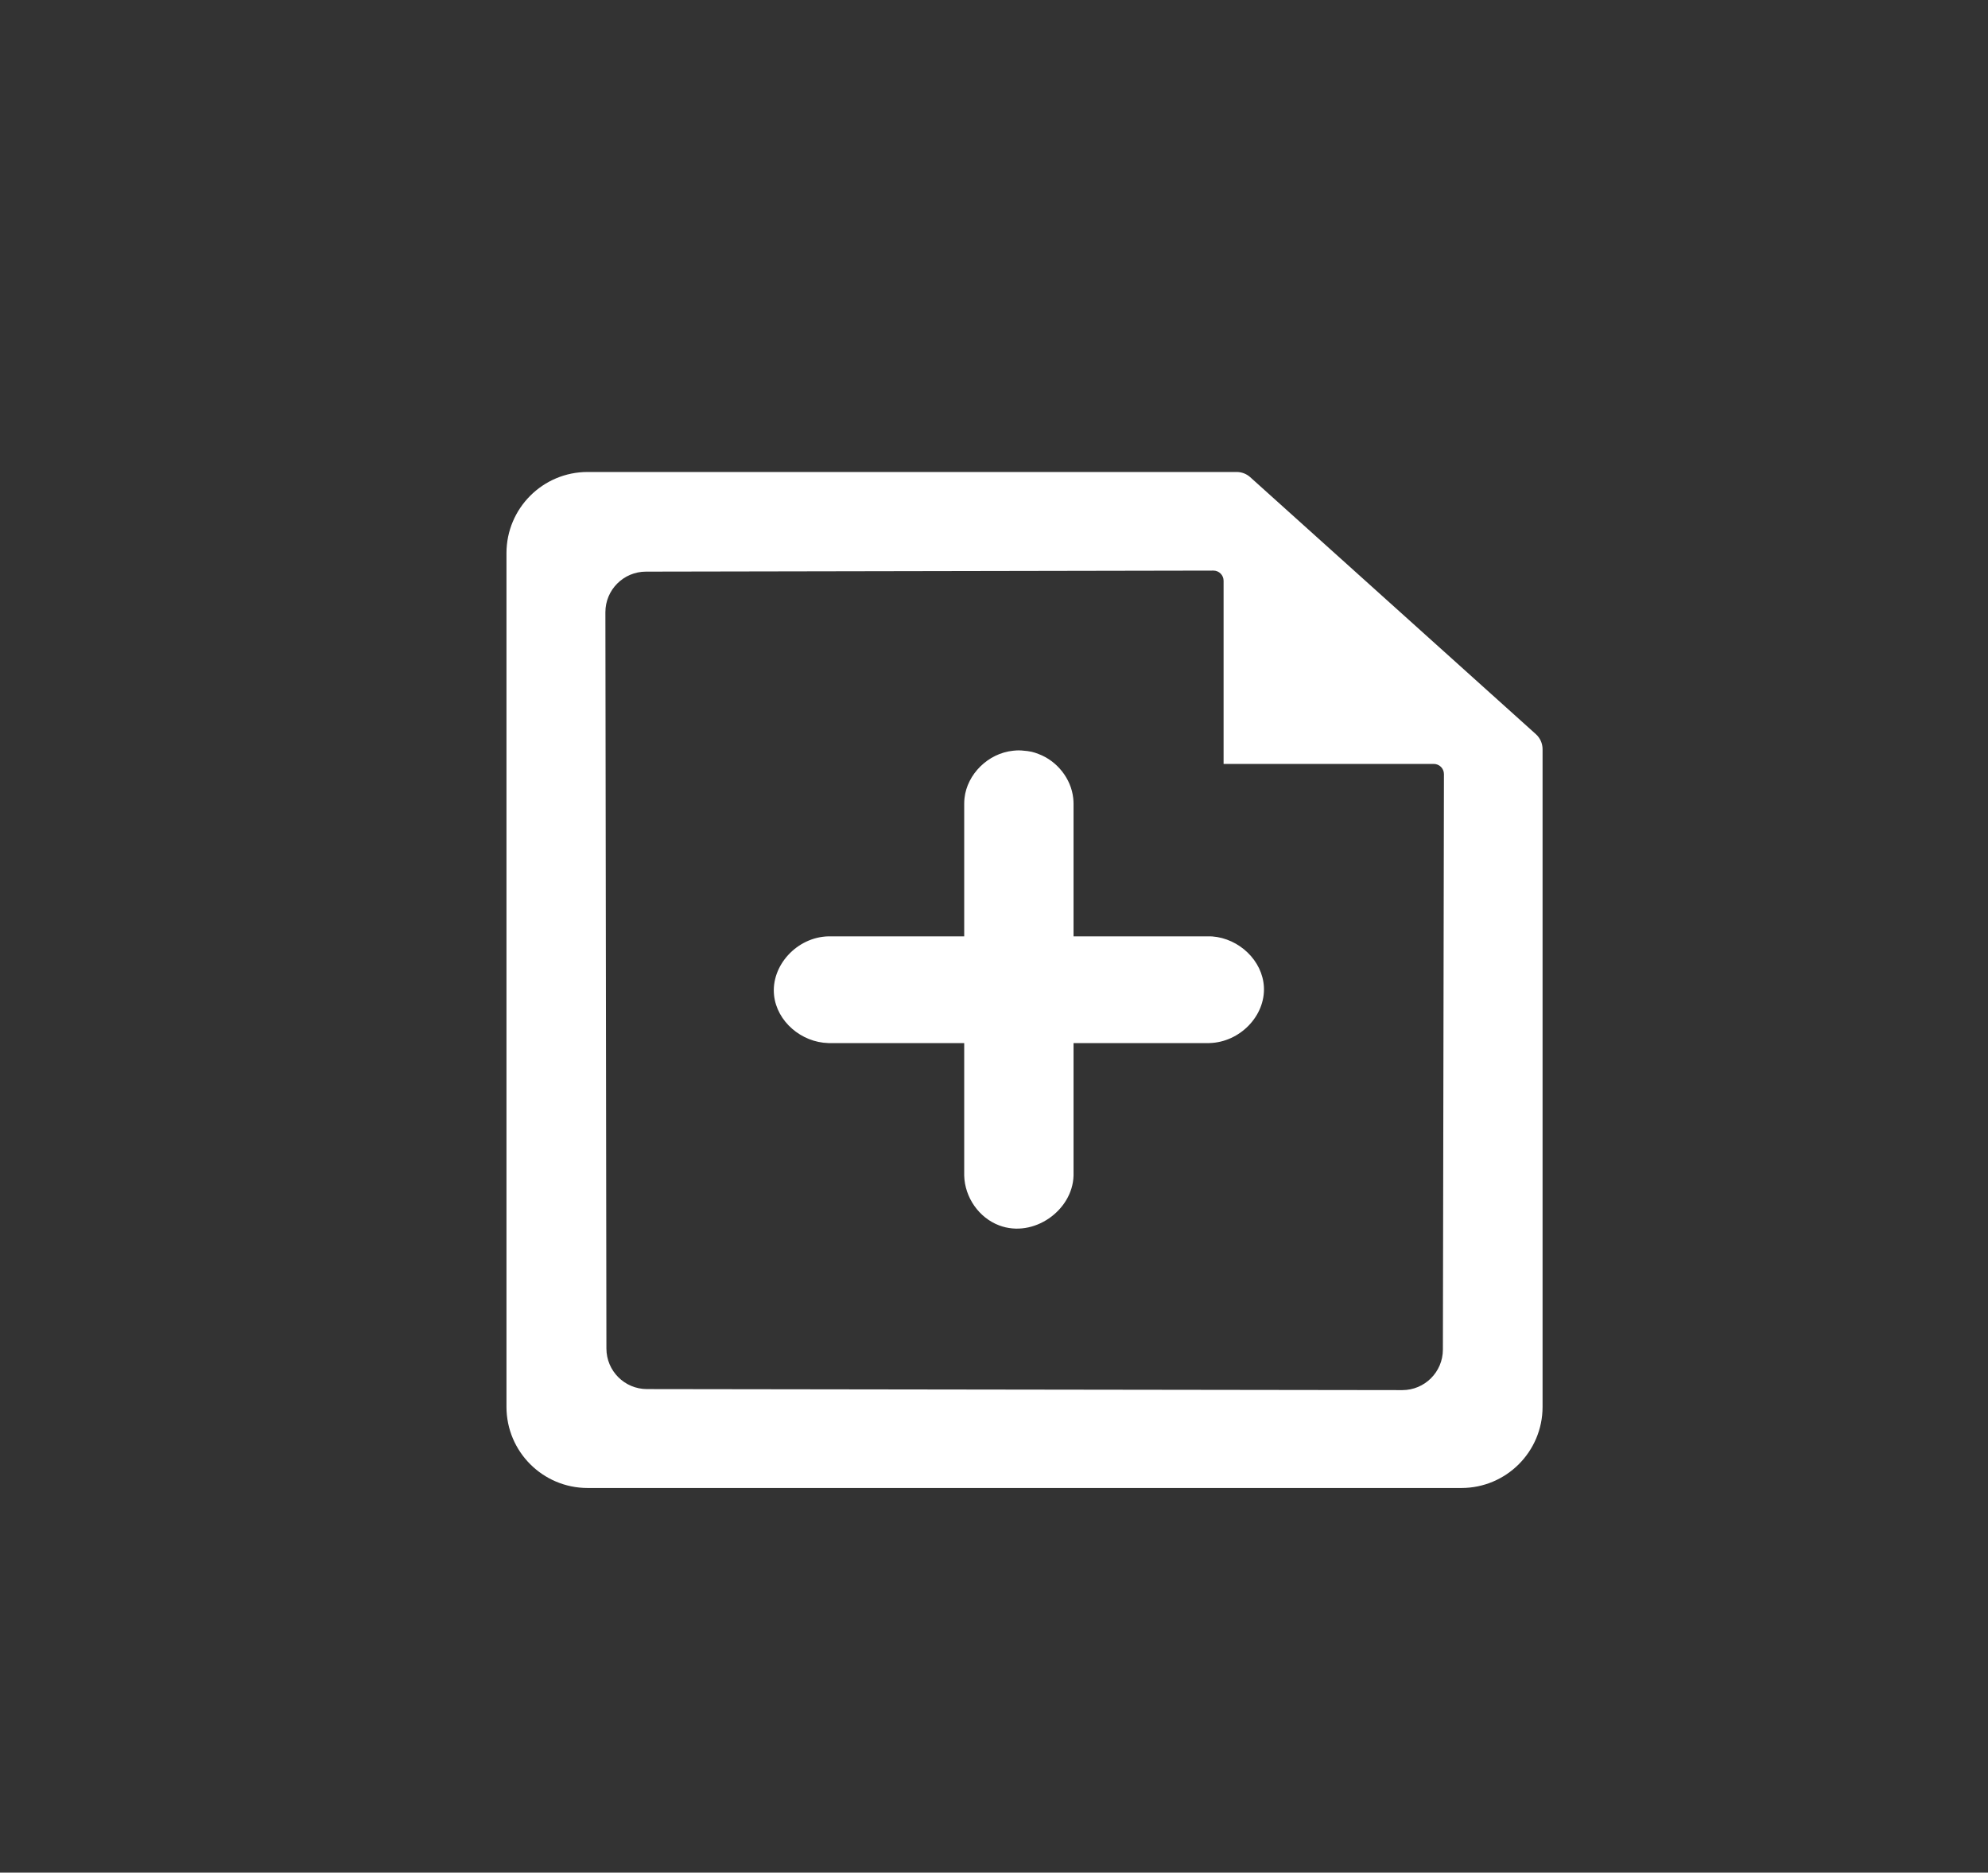 <?xml version="1.0" encoding="UTF-8" standalone="no"?><!DOCTYPE svg PUBLIC "-//W3C//DTD SVG 1.1//EN" "http://www.w3.org/Graphics/SVG/1.1/DTD/svg11.dtd"><svg width="275px" height="259px" version="1.1" xmlns="http://www.w3.org/2000/svg" xmlns:xlink="http://www.w3.org/1999/xlink" xml:space="preserve" xmlns:serif="http://www.serif.com/" style="fill-rule:evenodd;clip-rule:evenodd;stroke-linejoin:round;stroke-miterlimit:1.414;"><rect width="100%" height="100%" fill="#333333" stroke="none"/><rect id="plus_icon" x="0" y="0" width="274.037" height="258.827" style="fill:none;"/><path d="M133.379,129.504l0,-18.333c0.009,-0.343 0.005,-0.43 0.041,-0.772c0.357,-3.316 3.253,-6.212 6.73,-6.568c0.763,-0.079 0.943,-0.037 1.187,-0.031c1.284,0.099 1.636,0.226 2.314,0.48c2.586,0.969 4.519,3.416 4.81,6.119c0.037,0.342 0.033,0.429 0.042,0.772l0,18.333l18.783,0c0.132,0.003 0.264,0.006 0.395,0.01c3.744,0.287 6.961,3.35 7.156,6.984c0.214,3.977 -3.296,7.658 -7.551,7.767l-18.783,0l0,18.333c-0.13,4.821 -5.532,8.666 -10.272,6.89c-2.831,-1.061 -4.772,-3.896 -4.852,-6.89l0,-18.333l-18.783,0c-3.754,-0.096 -7.131,-2.99 -7.52,-6.609c-0.44,-4.079 3.123,-8.04 7.52,-8.152l18.783,0Z" style="fill:#fff;"/><path d="M70.06,76.504c0,-6.2 5.026,-11.226 11.226,-11.226c0,0 79.559,0 89.78,0c0.693,0 1.361,0.256 1.877,0.72c5.182,4.661 33.953,30.539 39.511,35.539c0.592,0.532 0.93,1.29 0.93,2.086c0,11.006 0,90.952 0,90.952c0,6.199 -5.025,11.225 -11.226,11.225l-120.872,0c-6.2,0 -11.226,-5.026 -11.226,-11.225l0,-118.071Zm99.198,29.153c0,0 0,-19.072 0,-25.337c0,-0.372 -0.148,-0.73 -0.412,-0.993c-0.263,-0.263 -0.621,-0.411 -0.994,-0.41c-9.655,0.017 -60.325,0.113 -78.505,0.144c-3.099,0.005 -5.607,2.521 -5.603,5.62c0.025,20.76 0.116,81.092 0.141,101.834c0.004,3.094 2.512,5.602 5.607,5.606c21.062,0.025 83.403,0.116 104.484,0.142c3.099,0.004 5.614,-2.505 5.619,-5.604c0.031,-18.334 0.128,-69.863 0.145,-79.597c0,-0.372 -0.147,-0.73 -0.411,-0.993c-0.263,-0.264 -0.62,-0.412 -0.993,-0.412c-6.7,0 -29.078,0 -29.078,0Z" style="fill:#fff;"/></svg>